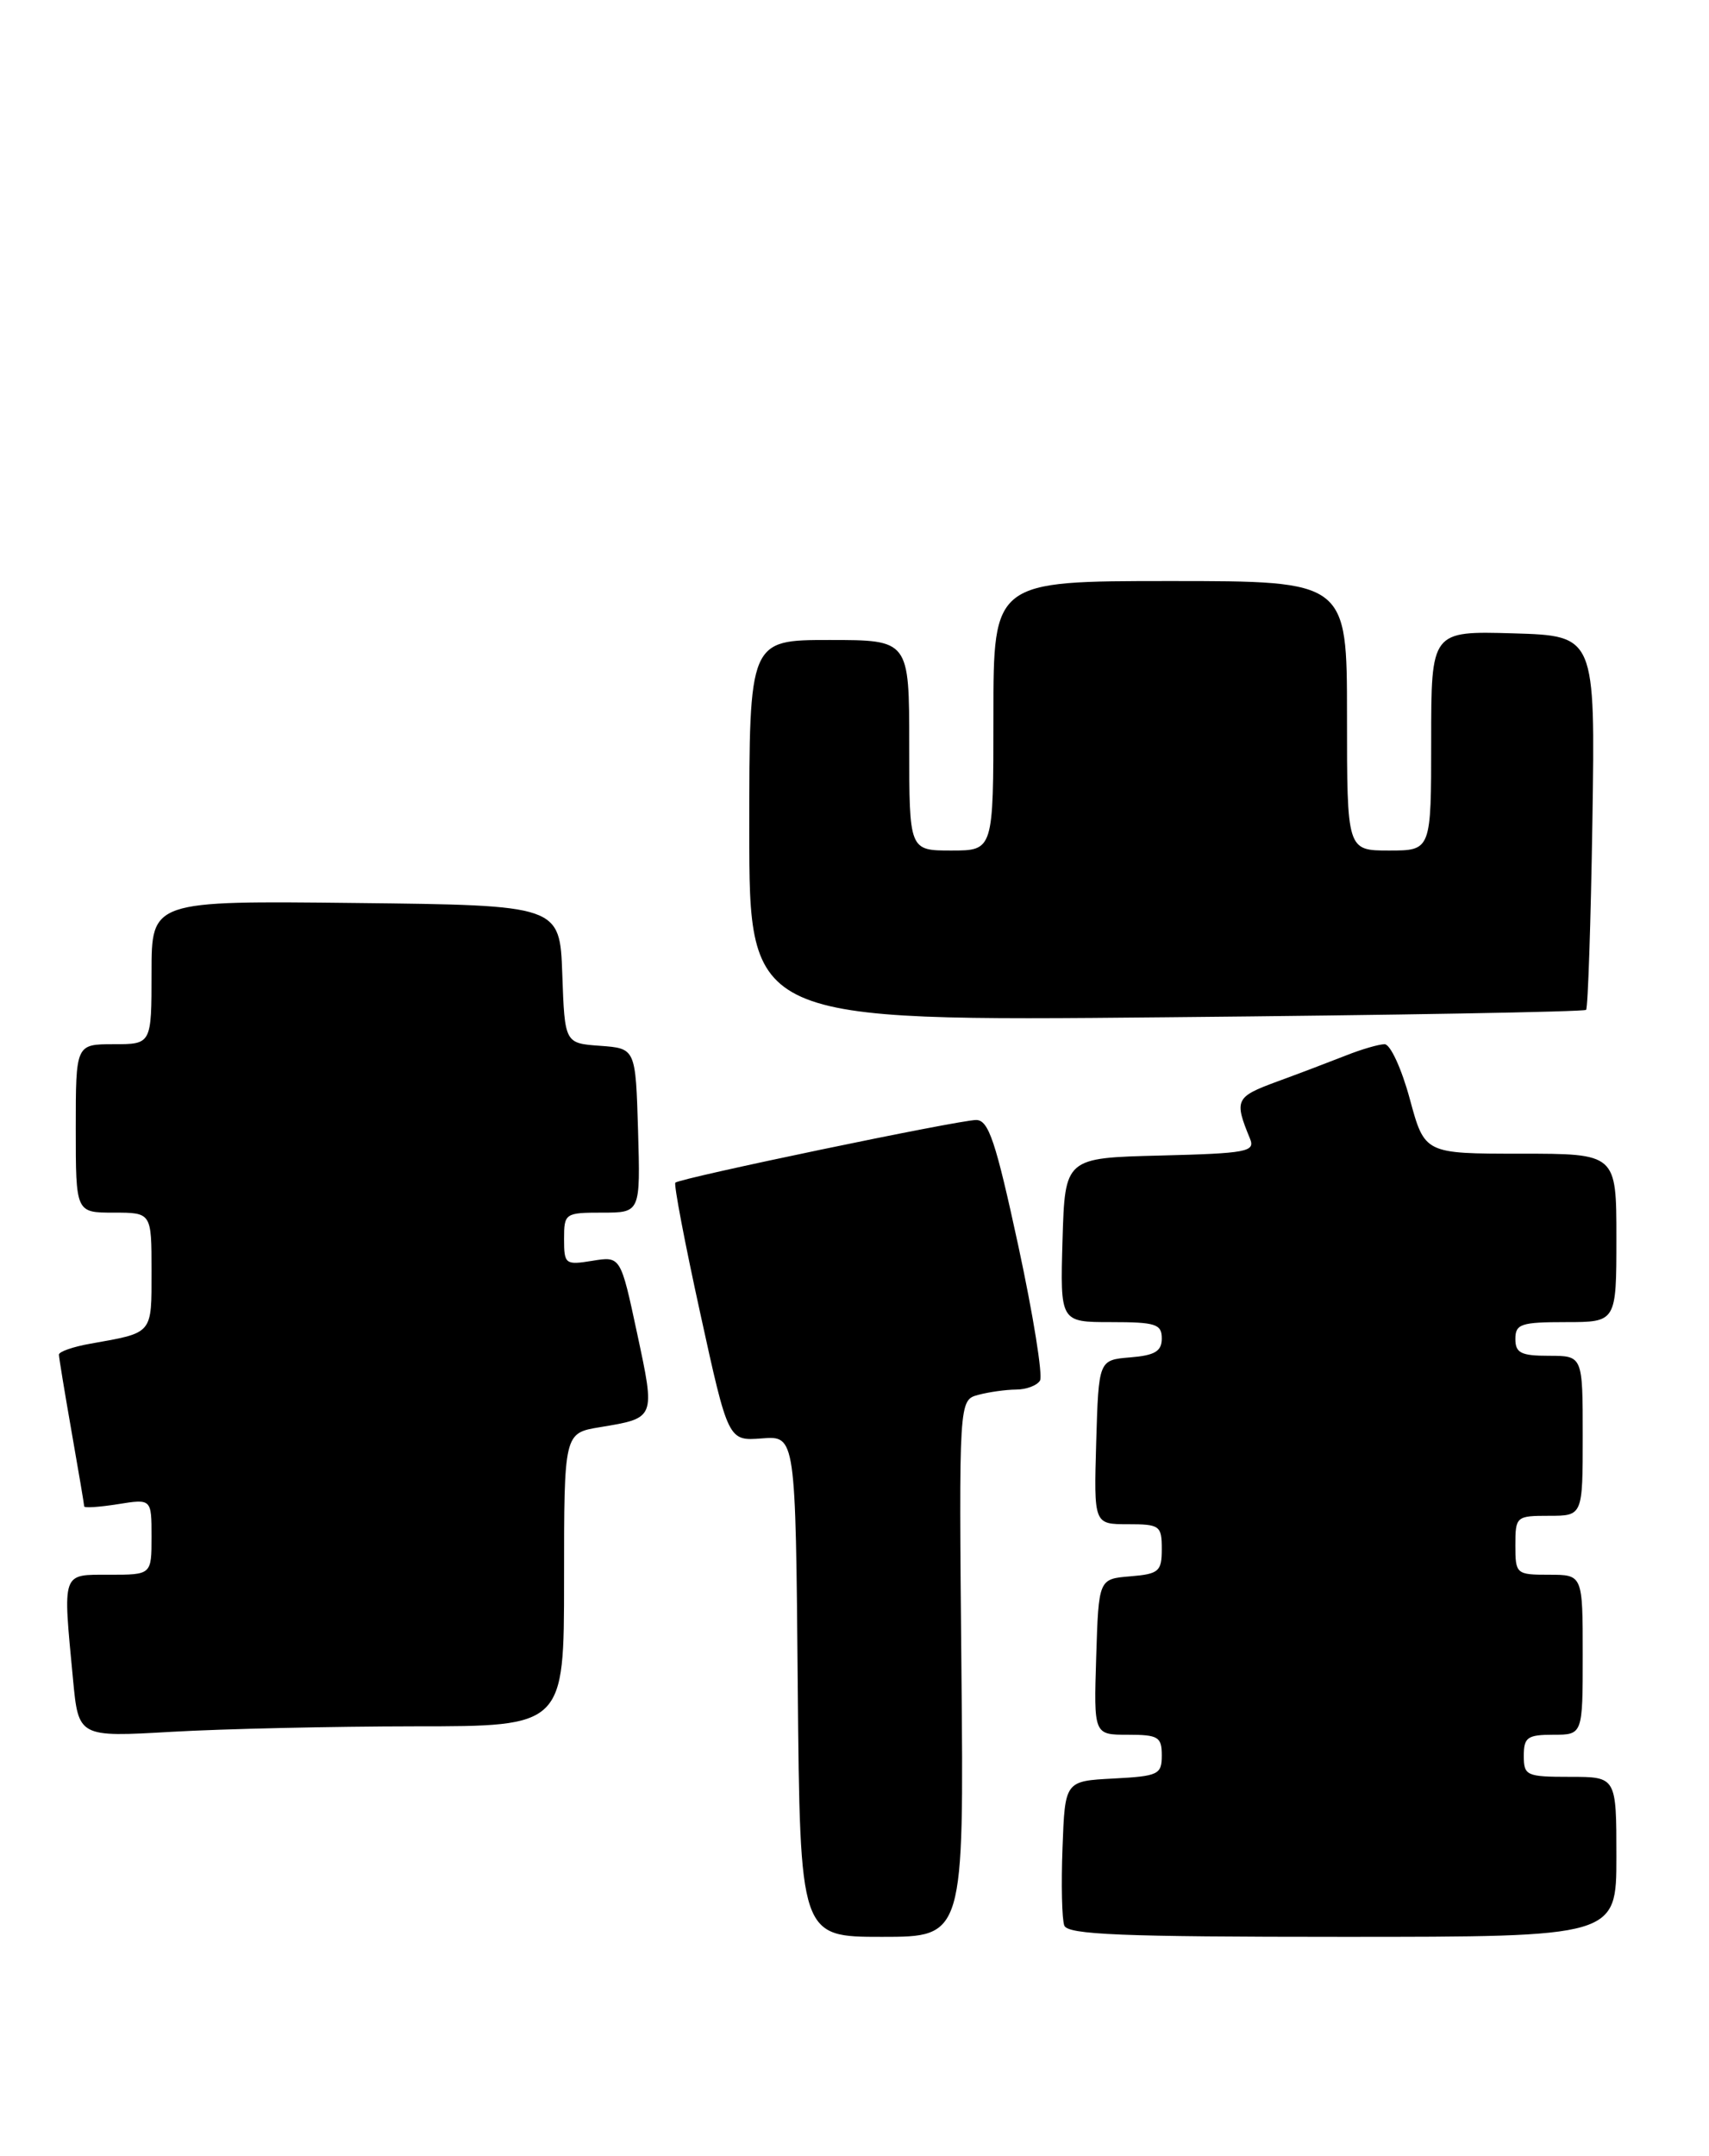 <?xml version="1.0" encoding="UTF-8" standalone="no"?>
<!DOCTYPE svg PUBLIC "-//W3C//DTD SVG 1.1//EN" "http://www.w3.org/Graphics/SVG/1.1/DTD/svg11.dtd" >
<svg xmlns="http://www.w3.org/2000/svg" xmlns:xlink="http://www.w3.org/1999/xlink" version="1.1" viewBox="0 0 203 256">
 <g >
 <path fill="currentColor"
d=" M 114.20 198.13 C 113.90 166.26 113.90 166.26 116.20 165.64 C 117.46 165.30 119.49 165.02 120.69 165.01 C 121.90 165.01 123.18 164.53 123.53 163.95 C 123.89 163.37 122.73 156.17 120.96 147.95 C 118.27 135.52 117.43 133.00 115.95 133.00 C 113.89 133.00 80.77 139.90 80.22 140.44 C 80.02 140.64 81.35 147.63 83.18 155.96 C 86.50 171.12 86.50 171.12 90.50 170.81 C 94.50 170.50 94.50 170.50 94.76 200.25 C 95.03 230.00 95.03 230.00 104.76 230.00 C 114.50 230.00 114.50 230.00 114.20 198.13 Z  M 192.00 220.50 C 192.00 211.00 192.00 211.00 186.50 211.00 C 181.30 211.00 181.00 210.86 181.00 208.50 C 181.00 206.31 181.43 206.00 184.50 206.00 C 188.00 206.00 188.00 206.00 188.00 196.50 C 188.00 187.00 188.00 187.00 184.00 187.00 C 180.10 187.00 180.00 186.92 180.00 183.50 C 180.00 180.08 180.10 180.00 184.00 180.00 C 188.00 180.00 188.00 180.00 188.00 170.50 C 188.00 161.00 188.00 161.00 184.00 161.00 C 180.67 161.00 180.00 160.67 180.00 159.00 C 180.00 157.22 180.67 157.00 186.00 157.00 C 192.00 157.00 192.00 157.00 192.00 147.00 C 192.00 137.00 192.00 137.00 180.61 137.00 C 169.22 137.00 169.22 137.00 167.46 130.50 C 166.49 126.92 165.15 124.00 164.47 124.00 C 163.80 124.00 161.73 124.60 159.87 125.34 C 158.02 126.07 154.32 127.48 151.66 128.45 C 146.75 130.26 146.58 130.61 148.48 135.22 C 149.12 136.77 148.11 136.96 137.84 137.22 C 126.50 137.50 126.50 137.50 126.21 147.25 C 125.93 157.00 125.93 157.00 131.96 157.00 C 137.27 157.00 138.00 157.23 138.00 158.94 C 138.00 160.46 137.19 160.95 134.25 161.19 C 130.50 161.50 130.50 161.50 130.21 171.25 C 129.93 181.00 129.93 181.00 133.96 181.00 C 137.76 181.00 138.00 181.17 138.00 183.94 C 138.00 186.61 137.66 186.91 134.25 187.19 C 130.50 187.50 130.50 187.50 130.21 196.75 C 129.92 206.00 129.92 206.00 133.96 206.00 C 137.58 206.00 138.00 206.25 138.00 208.45 C 138.00 210.73 137.60 210.92 132.25 211.20 C 126.50 211.50 126.50 211.50 126.21 219.41 C 126.04 223.76 126.14 227.93 126.42 228.66 C 126.84 229.74 133.22 230.00 159.47 230.00 C 192.00 230.00 192.00 230.00 192.00 220.50 Z  M 49.25 205.00 C 67.00 205.00 67.00 205.00 67.00 187.59 C 67.00 170.18 67.00 170.18 71.25 169.48 C 77.89 168.38 77.85 168.48 75.68 158.34 C 73.72 149.17 73.72 149.17 70.36 149.72 C 67.15 150.24 67.00 150.13 67.00 147.13 C 67.00 144.08 67.12 144.00 71.54 144.00 C 76.07 144.00 76.07 144.00 75.79 134.25 C 75.50 124.50 75.50 124.50 71.29 124.19 C 67.08 123.89 67.08 123.89 66.79 115.69 C 66.50 107.50 66.50 107.50 42.25 107.23 C 18.00 106.96 18.00 106.96 18.00 115.48 C 18.00 124.00 18.00 124.00 13.50 124.00 C 9.00 124.00 9.00 124.00 9.00 134.00 C 9.00 144.00 9.00 144.00 13.50 144.00 C 18.00 144.00 18.00 144.00 18.00 150.93 C 18.00 158.50 18.23 158.23 10.75 159.56 C 8.69 159.92 7.00 160.51 7.00 160.86 C 7.00 161.21 7.68 165.32 8.50 170.00 C 9.32 174.68 10.00 178.67 10.00 178.88 C 10.00 179.09 11.80 178.97 14.00 178.62 C 18.00 177.98 18.00 177.98 18.00 182.49 C 18.00 187.00 18.00 187.00 13.00 187.00 C 7.28 187.00 7.45 186.52 8.67 199.39 C 9.32 206.29 9.32 206.29 20.41 205.65 C 26.51 205.30 39.49 205.01 49.25 205.00 Z  M 188.40 119.92 C 188.62 119.69 188.96 109.60 189.15 97.50 C 189.49 75.50 189.49 75.50 179.75 75.21 C 170.00 74.93 170.00 74.93 170.00 87.96 C 170.00 101.00 170.00 101.00 165.00 101.00 C 160.00 101.00 160.00 101.00 160.00 85.00 C 160.00 69.00 160.00 69.00 139.00 69.00 C 118.00 69.00 118.00 69.00 118.00 85.00 C 118.00 101.00 118.00 101.00 113.00 101.00 C 108.00 101.00 108.00 101.00 108.00 88.50 C 108.00 76.00 108.00 76.00 98.50 76.00 C 89.00 76.00 89.00 76.00 89.00 98.64 C 89.00 121.27 89.00 121.27 138.50 120.80 C 165.72 120.55 188.18 120.15 188.40 119.92 Z "/>
</g>
</svg>
